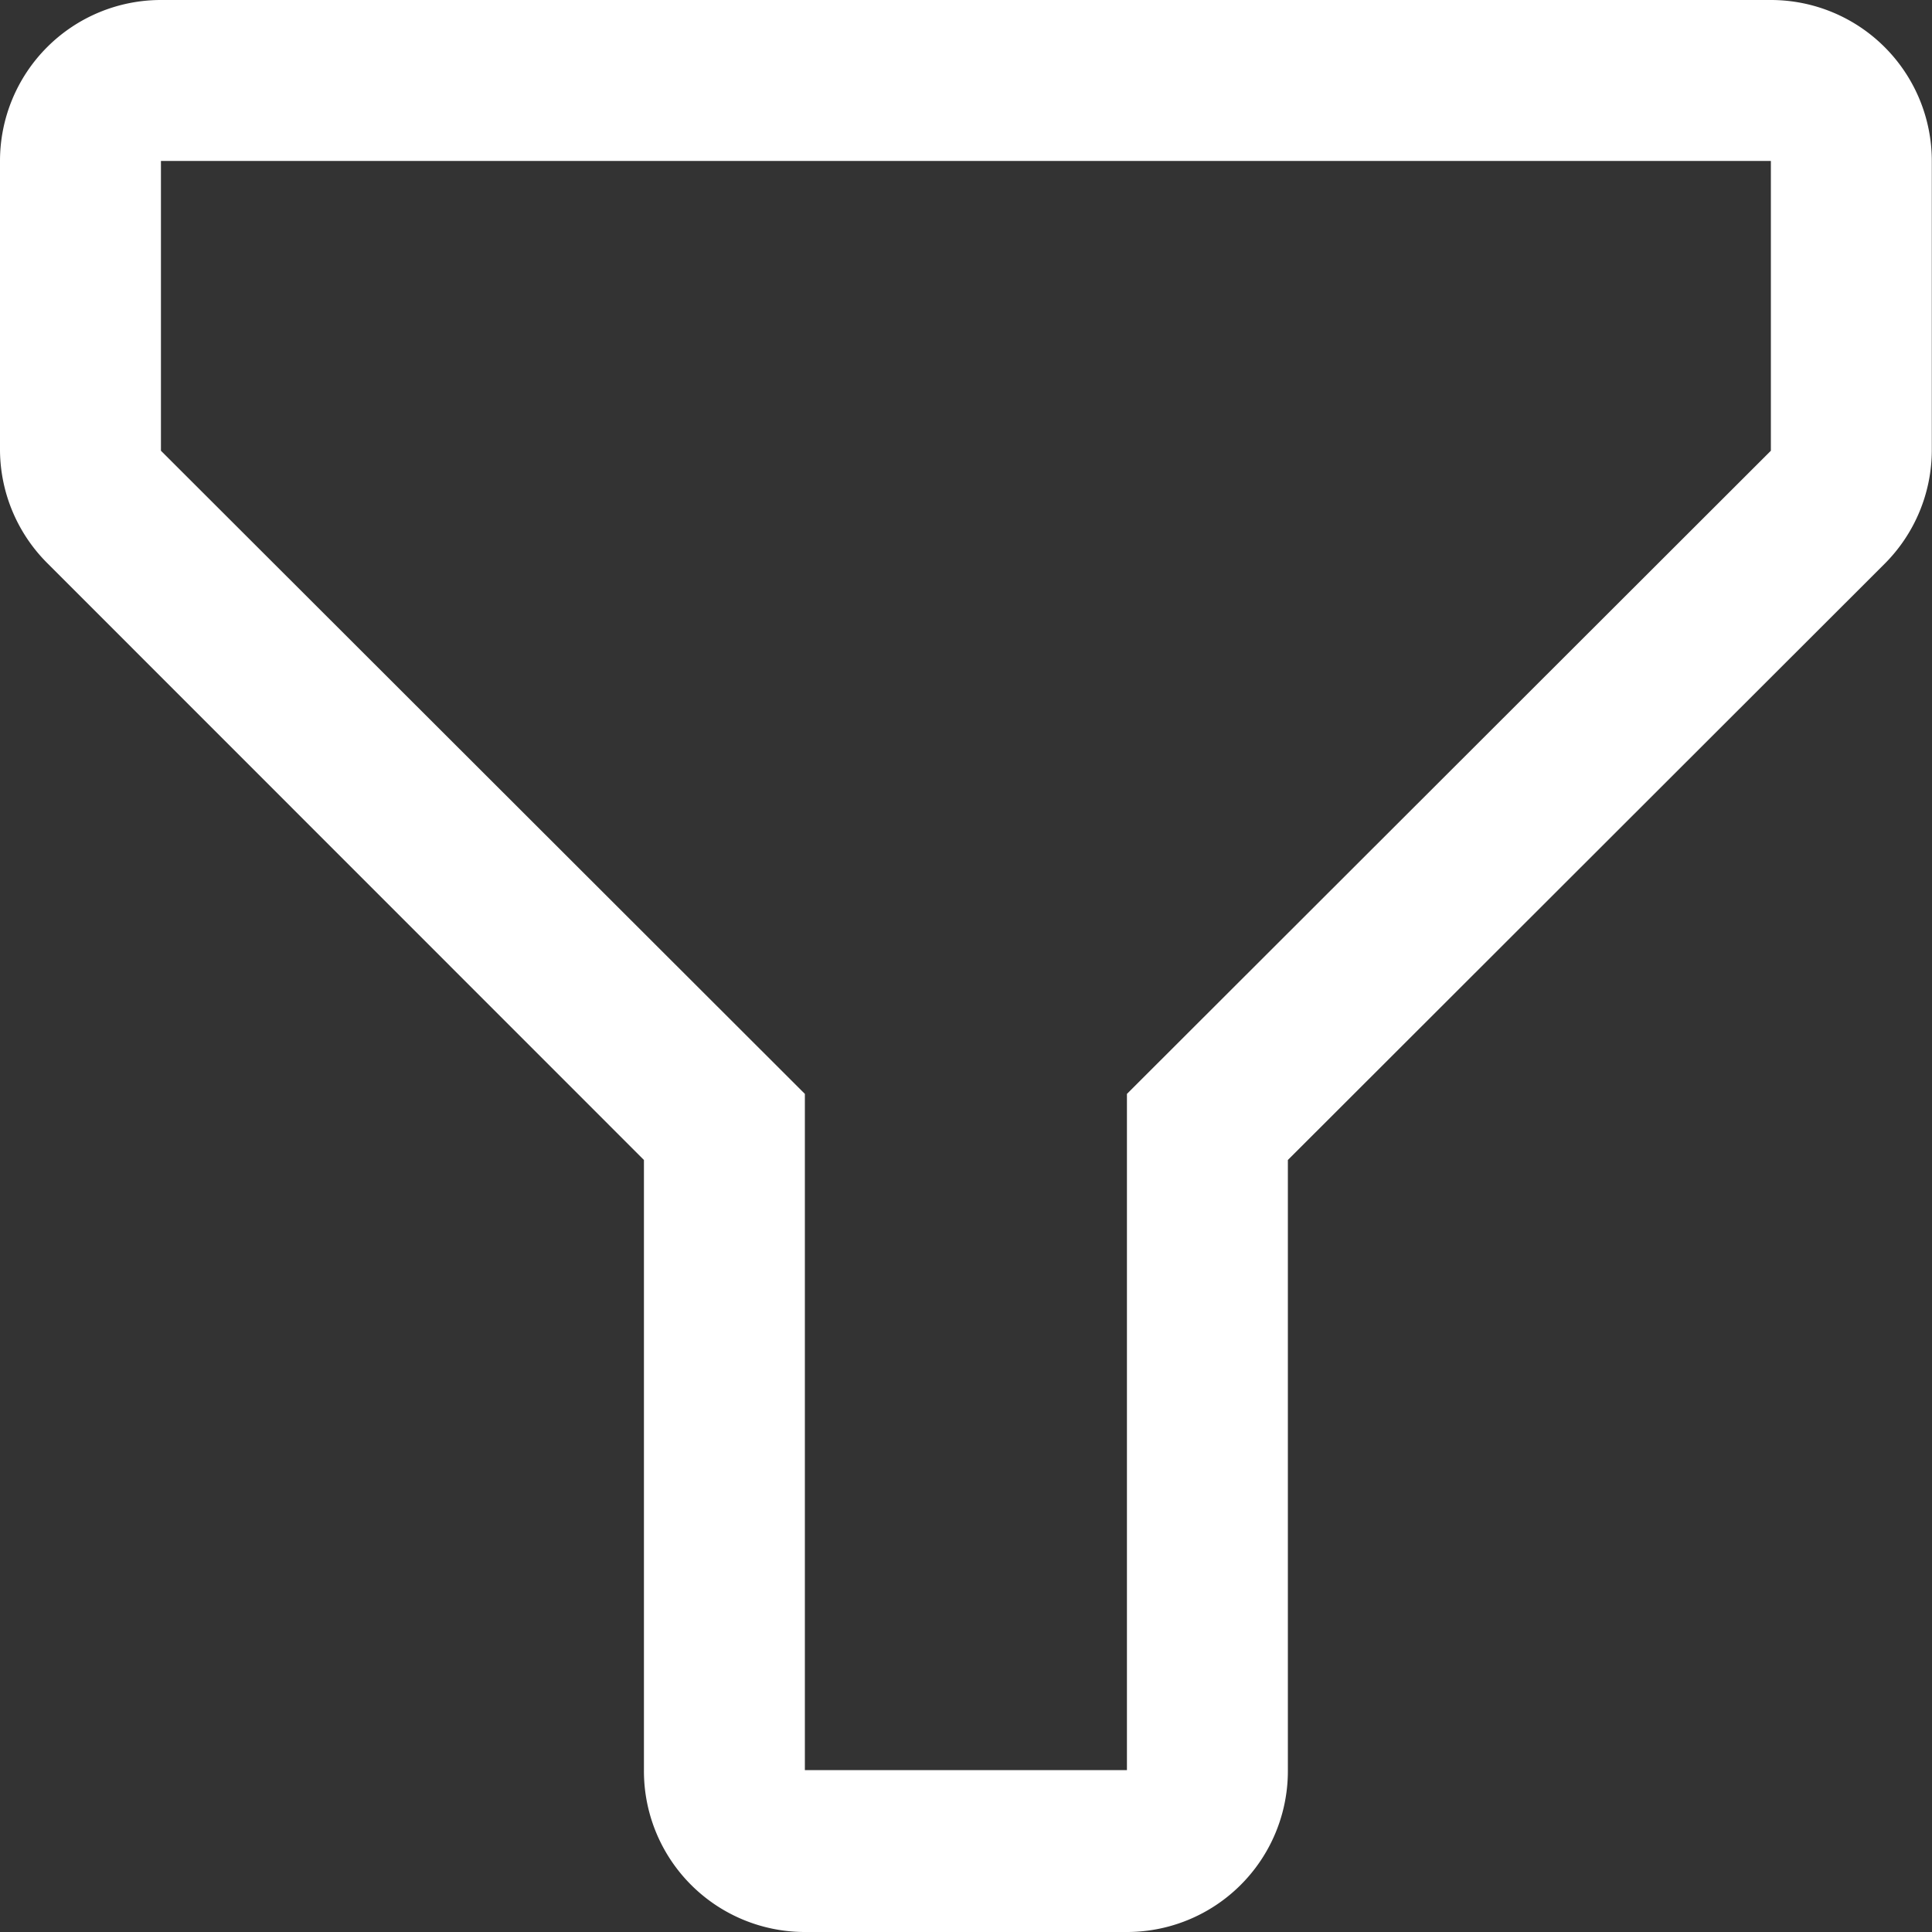 <svg xmlns="http://www.w3.org/2000/svg" xmlns:xlink="http://www.w3.org/1999/xlink" width="10" height="10" viewBox="0 0 10 10">
  <rect x="0" y="0" width="10" height="10" fill="#333333" stroke="none"/>
  <defs>
    <clipPath id="clip-path">
      <rect id="Rectangle_28" data-name="Rectangle 28" width="10" height="10" transform="translate(1332 74)" fill="#fff" stroke="#707070" stroke-width="1"/>
    </clipPath>
  </defs>
  <g id="Mask_Group_11" data-name="Mask Group 11" transform="translate(-1332 -74)" clip-path="url(#clip-path)">
    <g id="filter" transform="translate(1330.333 72.333)">
      <path id="Path_70" data-name="Path 70" d="M7.5,11.667H5.833A.833.833,0,0,1,5,10.833V7.671L1.913,4.583A.833.833,0,0,1,1.667,4V2.5A.833.833,0,0,1,2.5,1.667h8.333a.833.833,0,0,1,.833.833V4a.833.833,0,0,1-.246.587L8.333,7.671v3.163A.833.833,0,0,1,7.5,11.667ZM2.5,2.5V4L5.833,7.329v3.5H7.5v-3.5L10.833,4V2.5Z" fill="#fff"/>
    </g>
  </g>
</svg>
